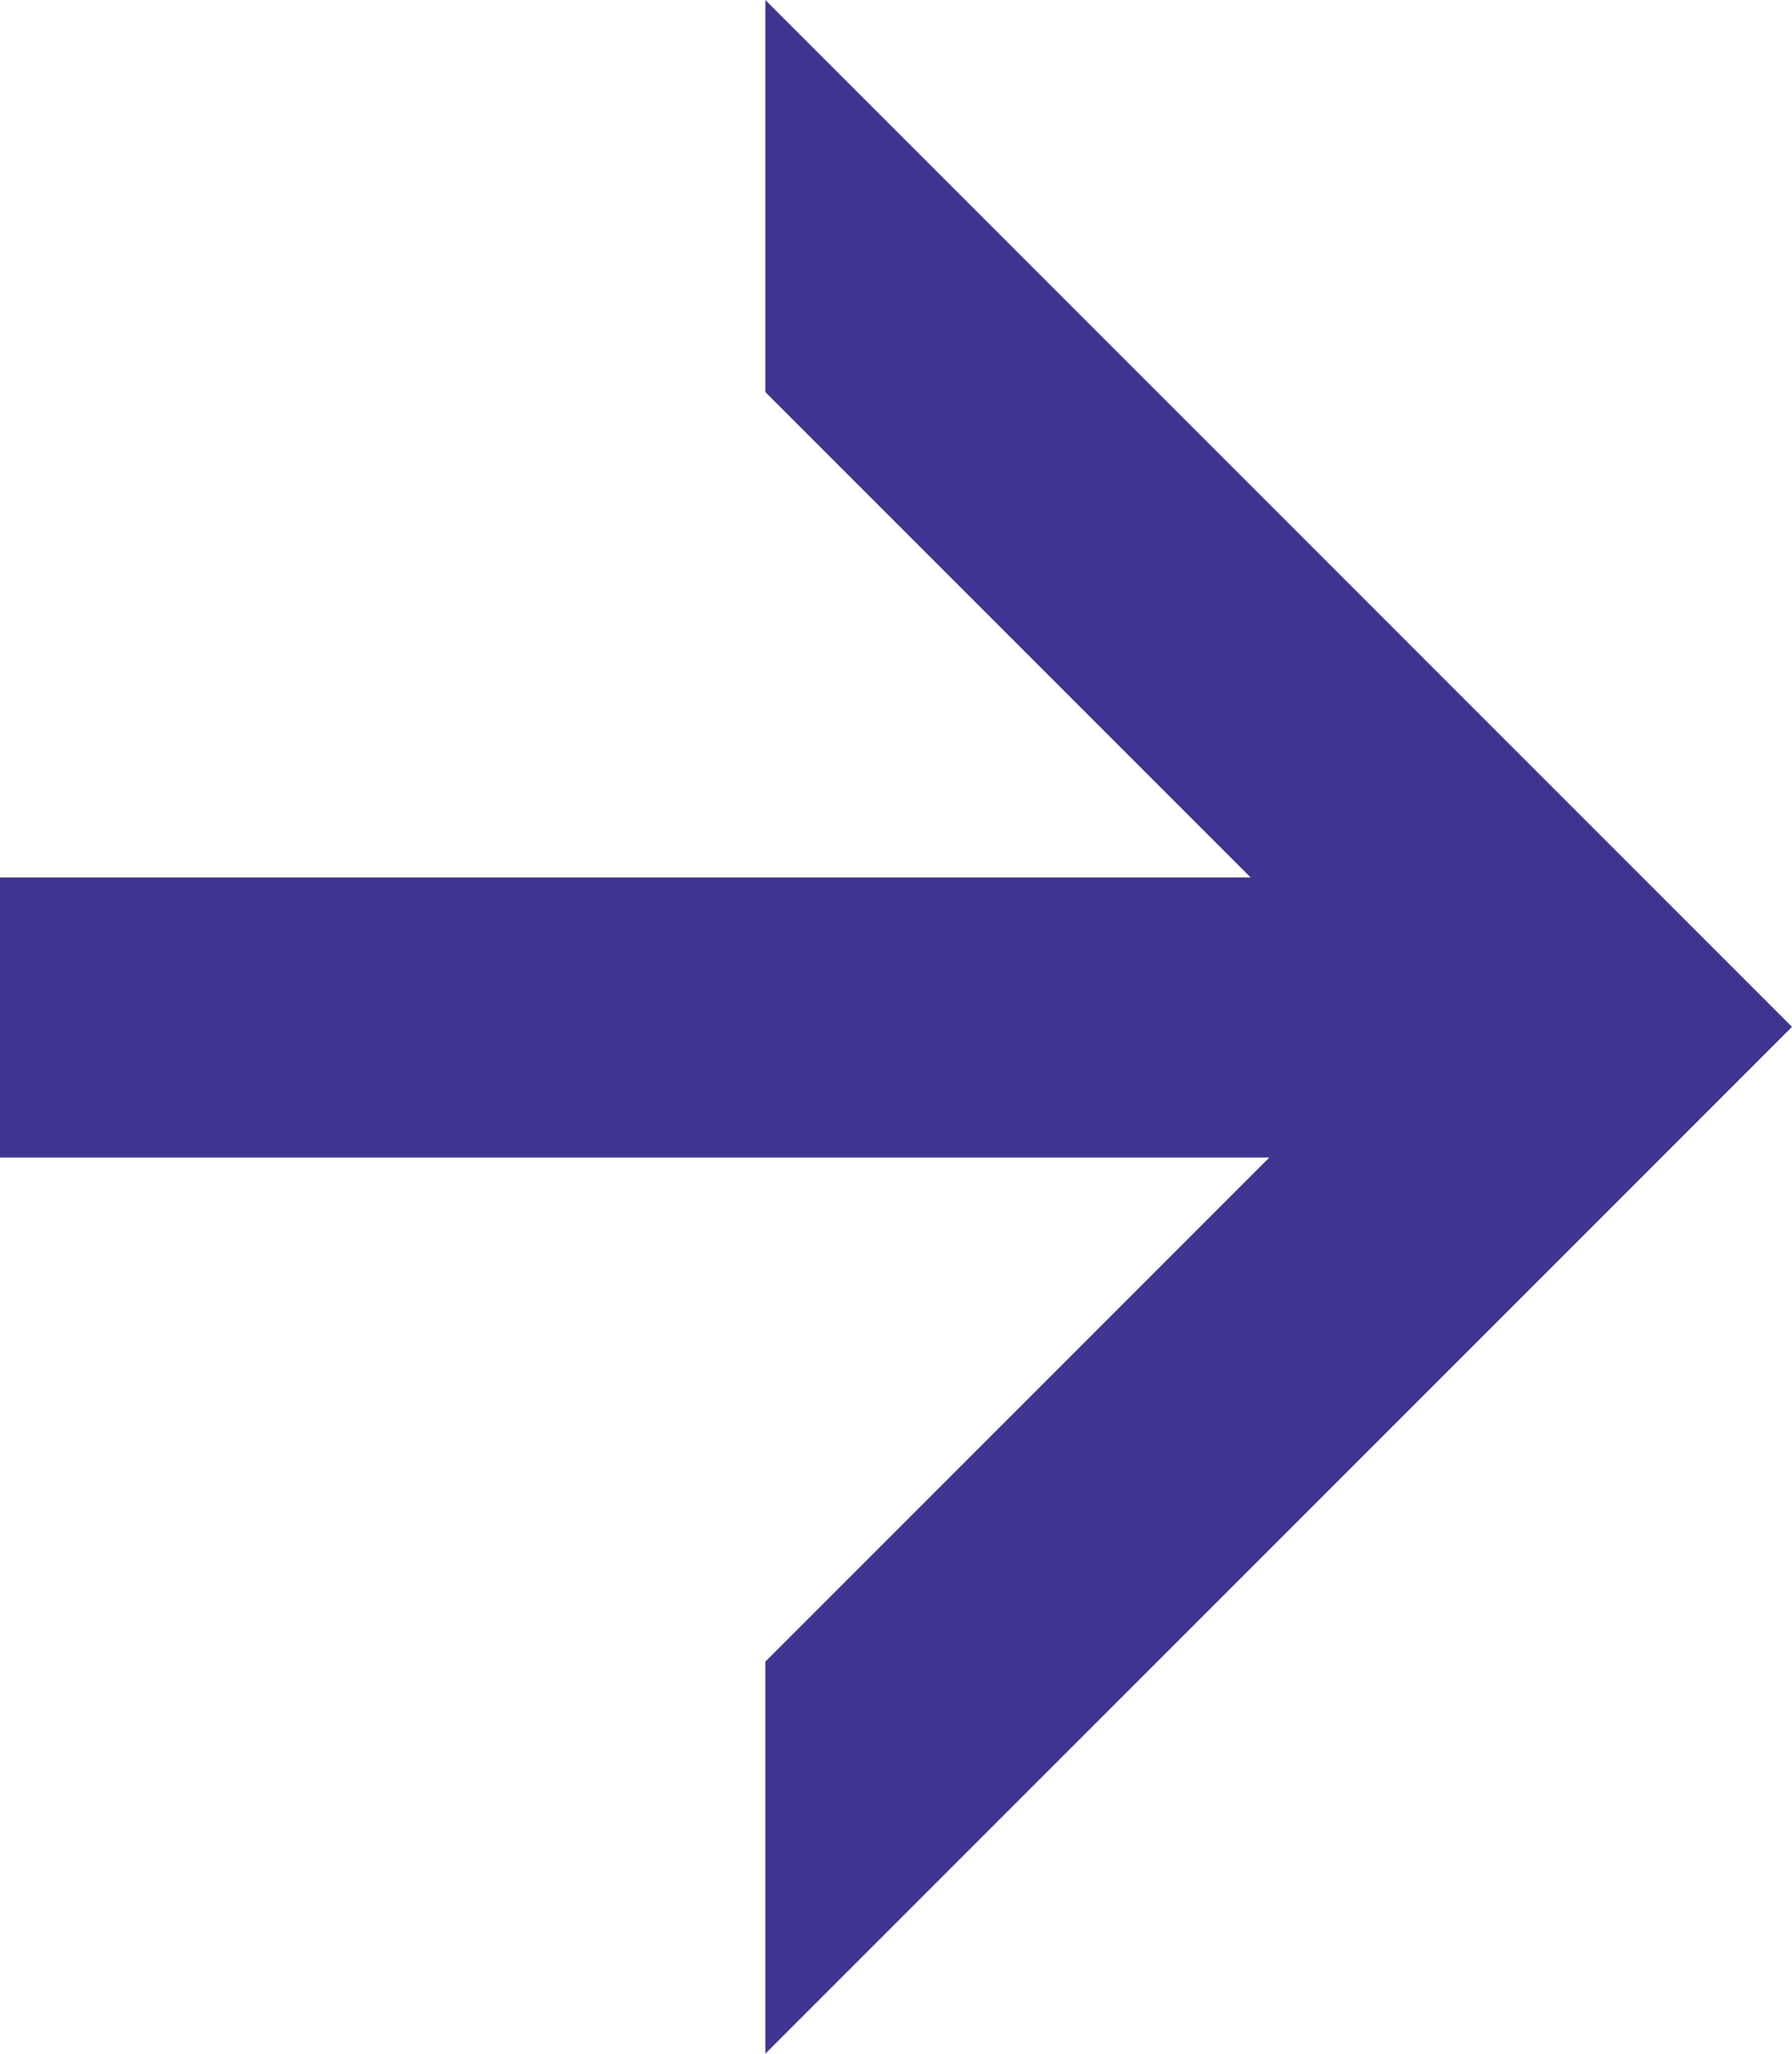 <svg width="96" height="110" viewBox="0 0 96 110" fill="none" xmlns="http://www.w3.org/2000/svg">
<path fill-rule="evenodd" clip-rule="evenodd" d="M41 0L96 55L41 110V89L68 62H0V47H67L41 21V0Z" fill="#3F348F"/>
</svg>
